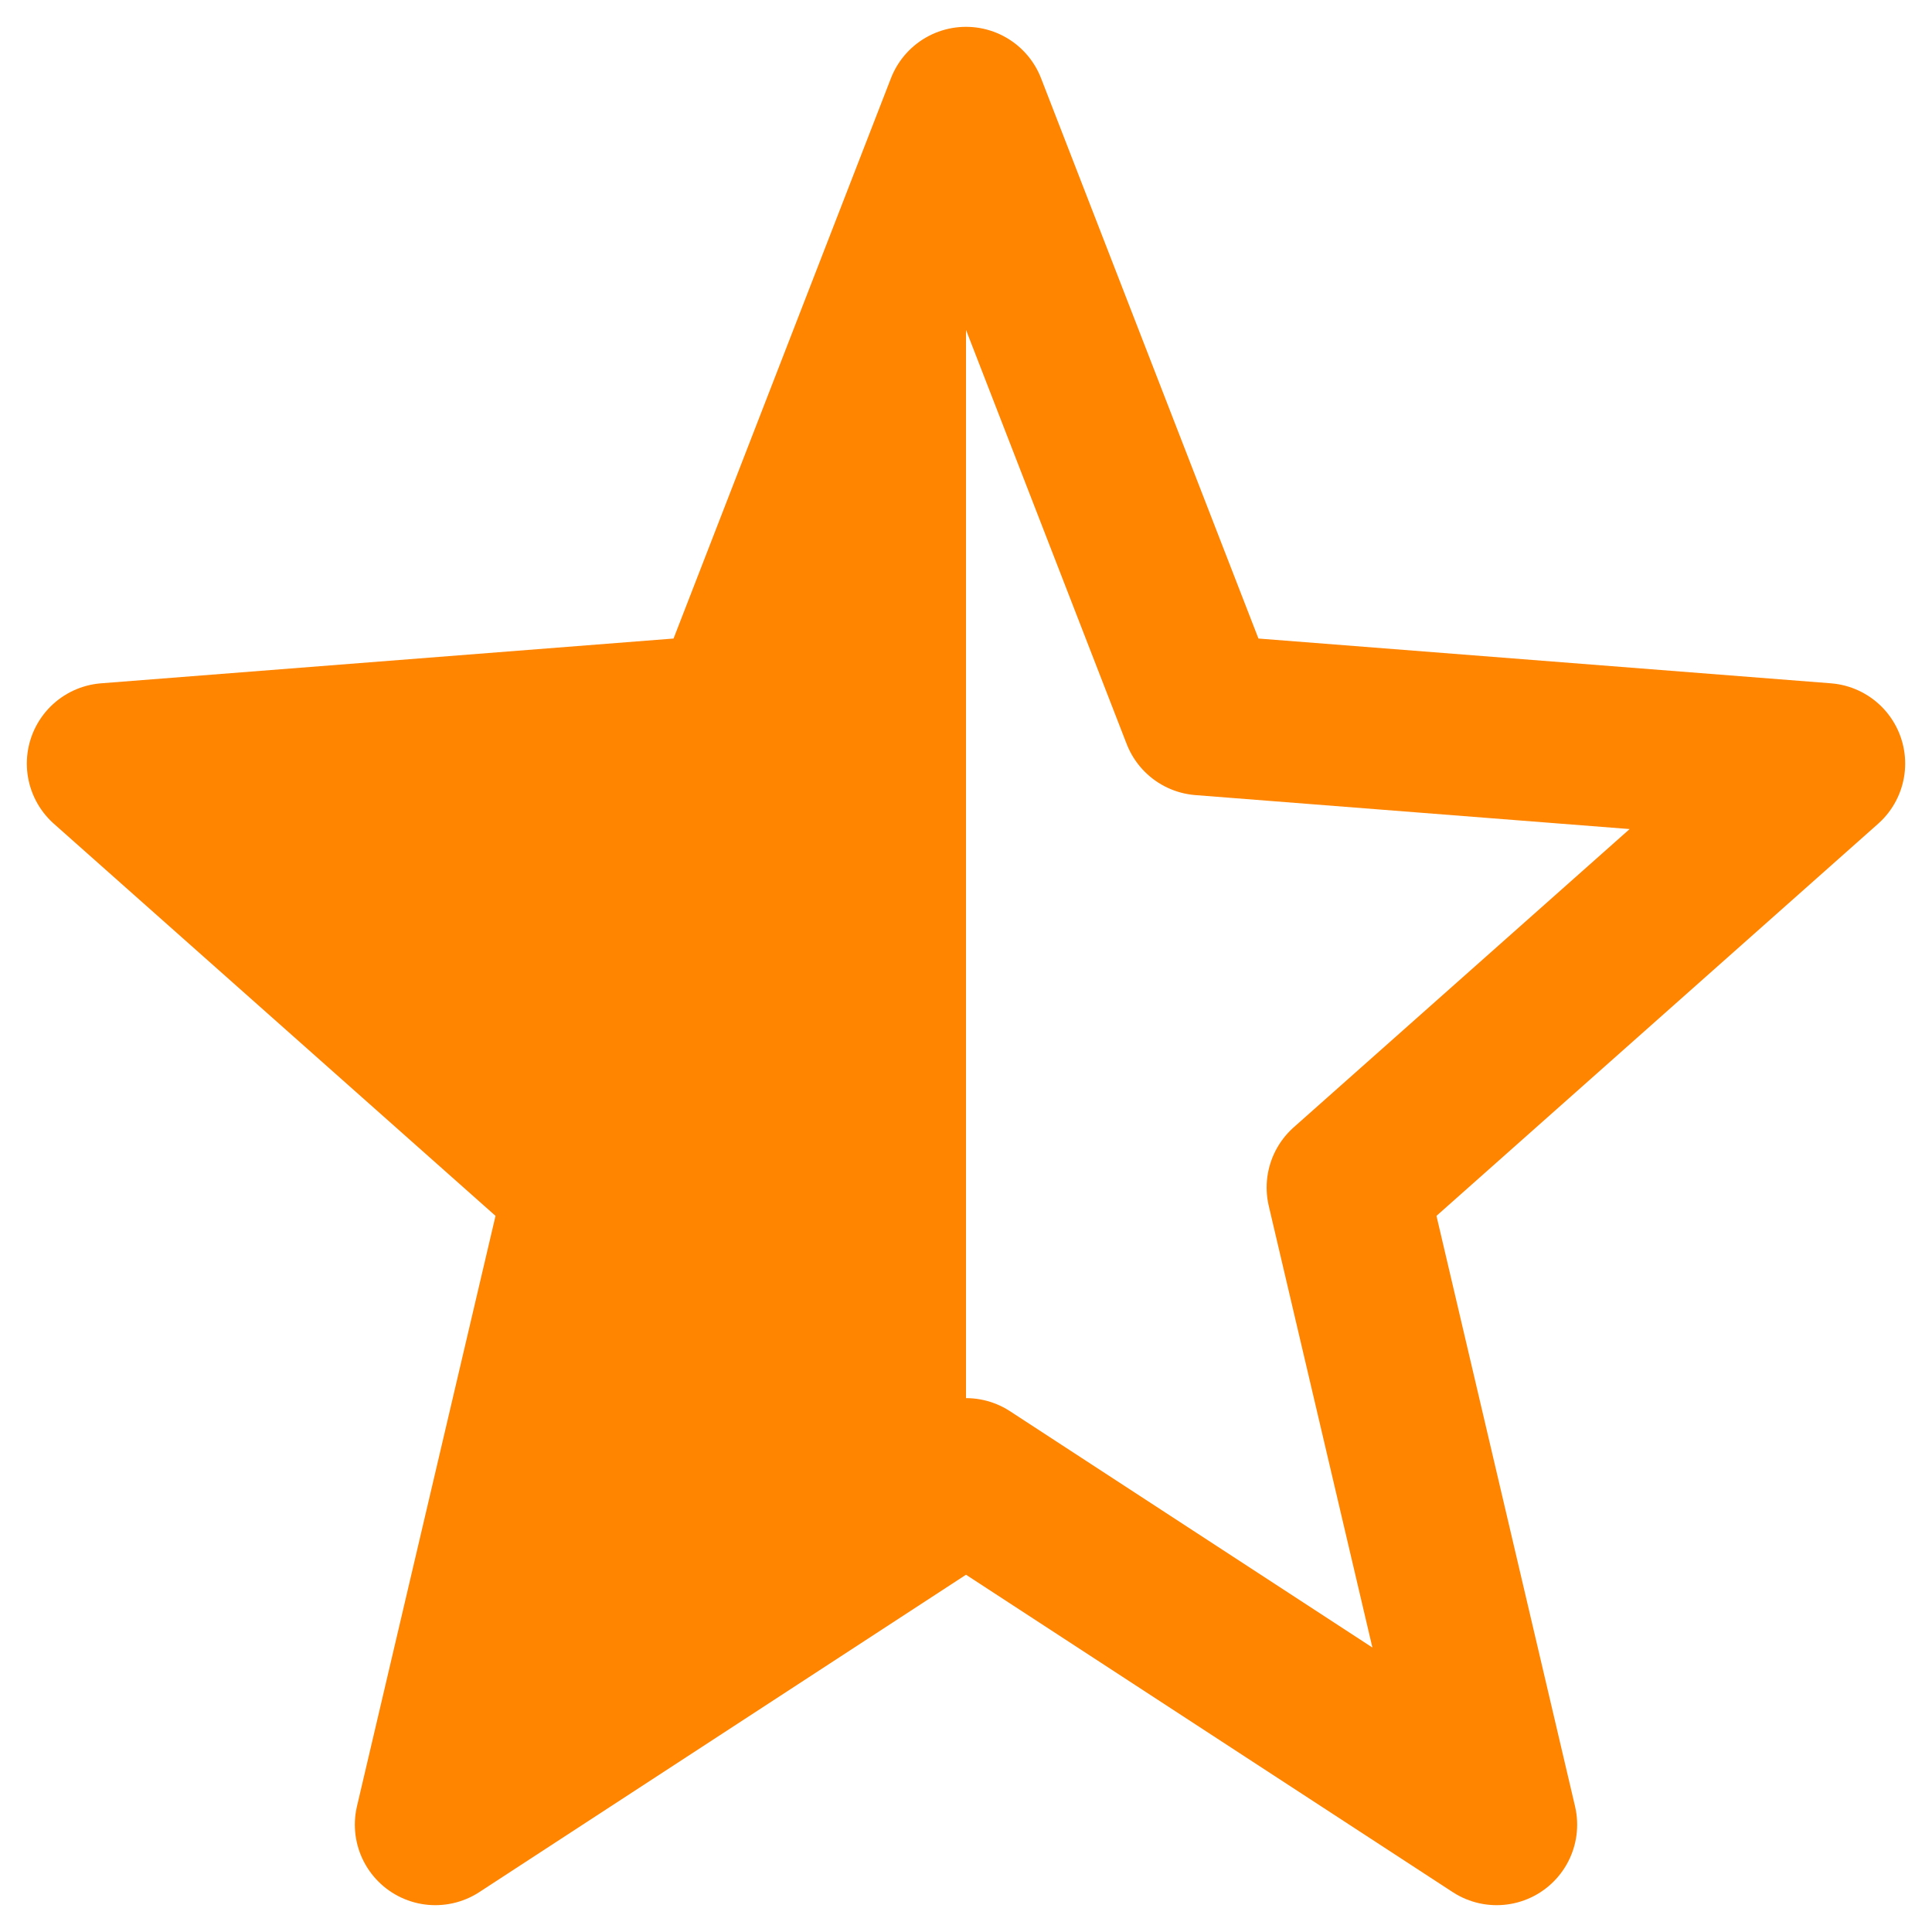 <svg width="18" height="18" fill="none" xmlns="http://www.w3.org/2000/svg"><g clip-path="url(#clip0_333_4841)"><path d="M9 2L6.65 5.929l-4.197.638a.52.52 0 00-.303.161.569.569 0 00.01.784l3.037 3.1-.718 4.378a.578.578 0 00.031.303.55.55 0 00.18.239.514.514 0 00.556.041L9 13.508V2z" fill="#FF8400"/><path d="M9 1L6.804 6.66 1 7.114l4.449 3.95L4.056 17 9 13.776M9 1l2.196 5.66L17 7.114l-4.449 3.95L13.944 17 9 13.776" stroke="#FF8400" stroke-width="1.5" stroke-linecap="round" stroke-linejoin="round"/></g><defs><clipPath id="clip0_333_4841"><path fill="#fff" d="M0 0h18v18H0z"/></clipPath></defs></svg>